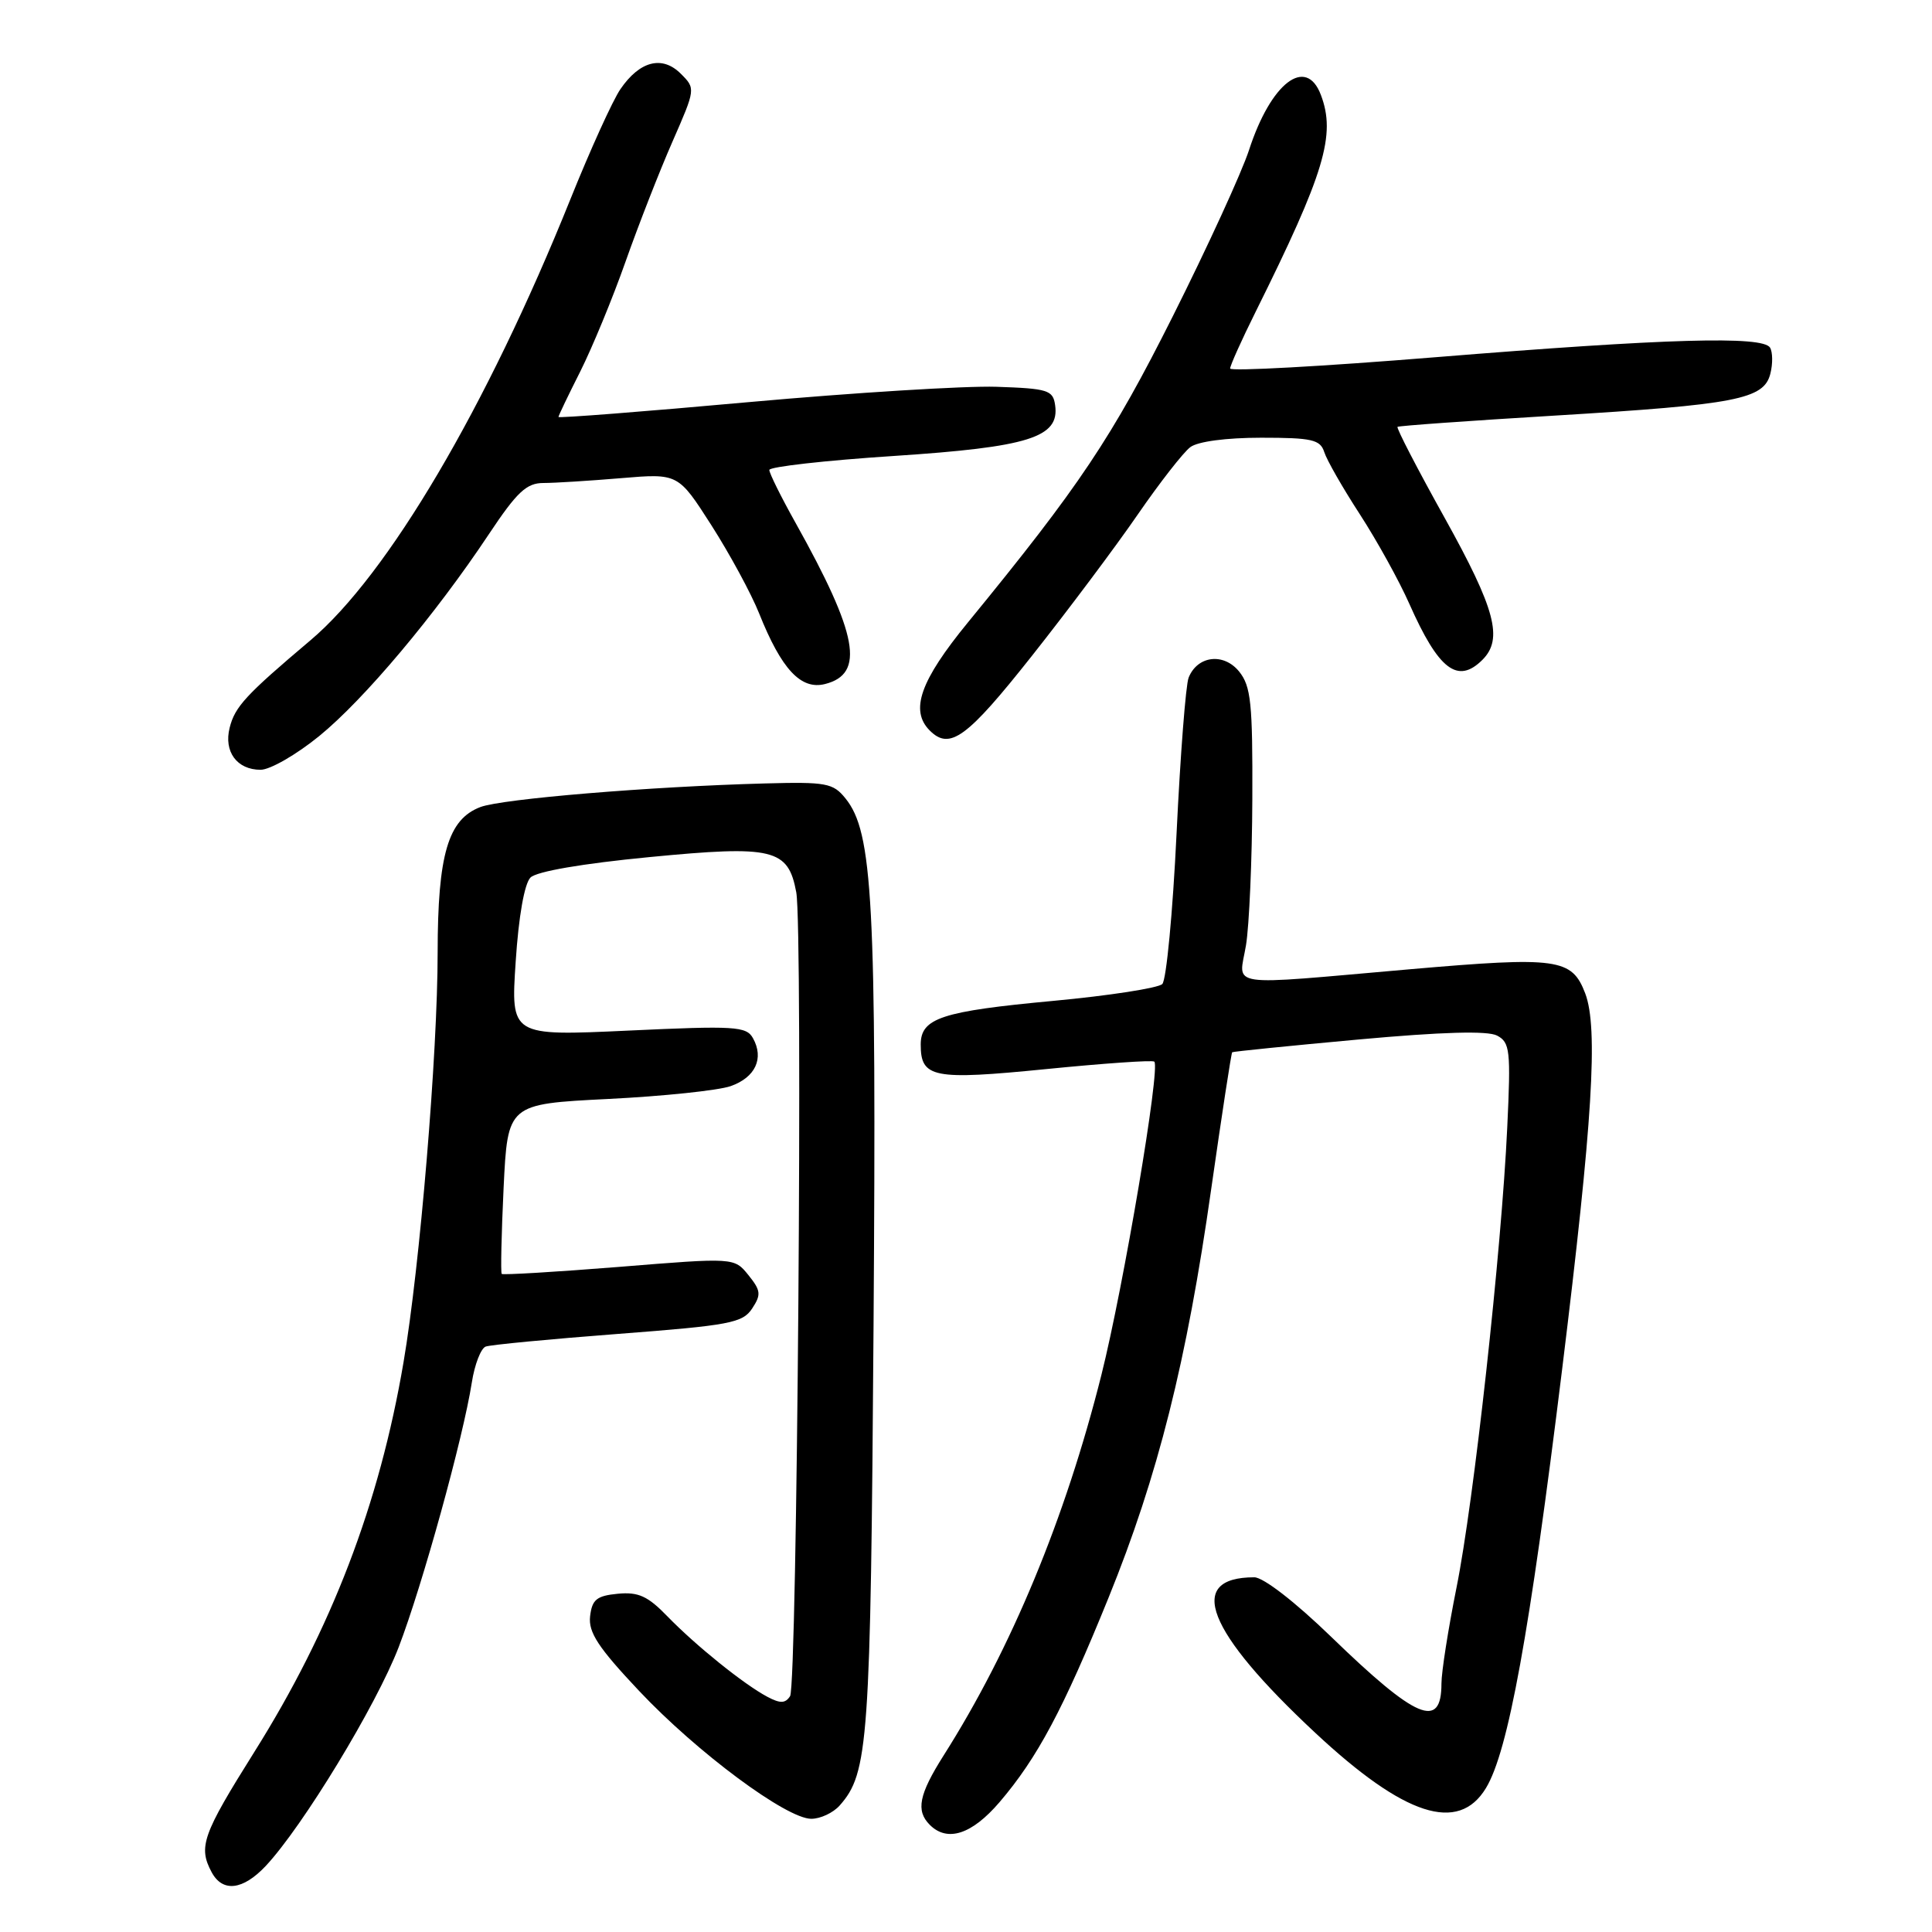 <?xml version="1.0" encoding="UTF-8" standalone="no"?>
<!DOCTYPE svg PUBLIC "-//W3C//DTD SVG 1.1//EN" "http://www.w3.org/Graphics/SVG/1.1/DTD/svg11.dtd" >
<svg xmlns="http://www.w3.org/2000/svg" xmlns:xlink="http://www.w3.org/1999/xlink" version="1.1" viewBox="0 0 256 256">
 <g >
 <path fill="currentColor"
d=" M 35.21 247.25 C 40.11 242.02 49.86 225.98 52.83 218.25 C 55.96 210.09 61.38 190.50 62.52 183.18 C 62.89 180.80 63.72 178.67 64.35 178.43 C 64.98 178.19 72.87 177.44 81.88 176.75 C 96.68 175.62 98.40 175.30 99.66 173.39 C 100.88 171.54 100.82 171.01 99.17 168.96 C 97.29 166.63 97.29 166.63 82.03 167.87 C 73.63 168.54 66.64 168.96 66.48 168.80 C 66.33 168.63 66.44 163.50 66.73 157.40 C 67.27 146.29 67.27 146.29 80.55 145.62 C 87.85 145.26 95.17 144.49 96.81 143.92 C 100.09 142.77 101.27 140.24 99.77 137.56 C 98.90 135.99 97.39 135.90 83.24 136.56 C 67.68 137.28 67.68 137.28 68.33 127.44 C 68.72 121.43 69.49 117.09 70.29 116.28 C 71.10 115.47 77.14 114.43 86.05 113.57 C 102.48 111.98 104.44 112.46 105.51 118.24 C 106.40 123.09 105.63 223.30 104.69 224.75 C 104.06 225.72 103.39 225.74 101.69 224.84 C 98.56 223.18 92.20 218.05 88.44 214.18 C 85.84 211.49 84.59 210.92 81.86 211.18 C 79.06 211.45 78.45 211.95 78.19 214.17 C 77.95 216.30 79.26 218.30 84.69 224.06 C 92.37 232.21 104.21 241.00 107.50 241.00 C 108.71 241.00 110.39 240.21 111.25 239.25 C 115.08 234.93 115.36 231.04 115.75 175.59 C 116.14 119.35 115.66 110.27 112.02 105.78 C 110.39 103.76 109.47 103.59 101.37 103.81 C 86.15 104.22 66.51 105.85 63.65 106.94 C 59.37 108.57 58.00 113.23 57.99 126.22 C 57.99 139.55 55.64 167.80 53.47 180.50 C 50.28 199.28 43.92 215.88 33.69 232.16 C 26.83 243.09 26.25 244.72 28.04 248.07 C 29.49 250.78 32.18 250.47 35.21 247.25 Z  M 132.44 238.80 C 137.46 232.93 140.88 226.51 146.89 211.70 C 153.43 195.59 157.25 180.40 160.49 157.56 C 161.90 147.69 163.15 139.54 163.27 139.43 C 163.40 139.33 170.93 138.57 180.00 137.74 C 191.08 136.73 197.11 136.56 198.37 137.22 C 200.08 138.12 200.20 139.17 199.72 149.35 C 198.96 165.69 195.29 199.01 192.99 210.39 C 191.90 215.83 191.00 221.54 191.00 223.08 C 191.00 229.23 187.68 227.83 176.37 216.87 C 171.62 212.27 167.40 209.00 166.20 209.00 C 157.05 209.00 159.85 216.15 174.29 229.62 C 186.10 240.64 193.24 242.95 196.89 236.94 C 199.84 232.10 202.68 216.48 206.99 181.44 C 211.03 148.61 211.79 136.22 210.05 131.63 C 208.28 126.99 206.42 126.73 186.84 128.43 C 161.92 130.60 164.16 130.93 165.10 125.25 C 165.53 122.64 165.91 113.91 165.94 105.86 C 165.99 93.16 165.76 90.93 164.19 88.98 C 162.14 86.46 158.67 86.87 157.50 89.79 C 157.12 90.73 156.40 100.03 155.90 110.45 C 155.40 120.88 154.55 129.85 154.01 130.39 C 153.48 130.92 146.98 131.93 139.57 132.62 C 124.76 134.00 122.00 134.90 122.00 138.41 C 122.00 142.83 123.63 143.15 138.62 141.66 C 146.26 140.90 152.70 140.45 152.95 140.67 C 153.79 141.41 148.89 170.43 145.94 182.19 C 141.17 201.18 134.00 218.48 125.04 232.60 C 121.76 237.78 121.33 239.93 123.20 241.80 C 125.53 244.13 128.77 243.08 132.44 238.80 Z  M 42.30 97.53 C 48.24 92.69 57.67 81.48 64.80 70.75 C 68.50 65.19 69.77 64.00 72.00 64.00 C 73.48 64.00 78.11 63.71 82.28 63.36 C 89.86 62.72 89.86 62.72 94.27 69.61 C 96.69 73.40 99.54 78.65 100.59 81.28 C 103.55 88.69 106.12 91.44 109.31 90.64 C 114.65 89.30 113.69 84.09 105.41 69.27 C 103.49 65.84 101.93 62.69 101.94 62.27 C 101.95 61.85 109.36 61.01 118.40 60.42 C 136.35 59.24 140.42 57.96 139.81 53.69 C 139.53 51.69 138.86 51.48 132.00 51.25 C 127.88 51.12 113.14 52.03 99.25 53.28 C 85.36 54.54 74.00 55.42 74.00 55.25 C 74.00 55.08 75.30 52.37 76.89 49.22 C 78.47 46.07 81.18 39.52 82.89 34.66 C 84.61 29.79 87.40 22.65 89.10 18.78 C 92.17 11.77 92.18 11.73 90.21 9.77 C 87.75 7.31 84.77 8.07 82.21 11.81 C 81.19 13.29 78.19 19.90 75.54 26.50 C 64.47 54.00 51.39 76.19 41.14 84.84 C 32.58 92.07 31.13 93.63 30.43 96.43 C 29.63 99.60 31.40 102.00 34.53 102.00 C 35.79 102.00 39.28 99.99 42.30 97.53 Z  M 136.73 86.91 C 141.55 80.82 147.87 72.38 150.77 68.16 C 153.67 63.95 156.80 59.94 157.72 59.25 C 158.71 58.50 162.49 58.00 167.12 58.00 C 173.85 58.00 174.94 58.25 175.47 59.90 C 175.80 60.95 177.92 64.66 180.19 68.15 C 182.45 71.64 185.40 76.97 186.74 80.00 C 190.62 88.76 193.15 90.70 196.43 87.43 C 199.20 84.66 198.15 80.72 191.43 68.63 C 187.81 62.13 185.00 56.70 185.18 56.56 C 185.35 56.42 194.72 55.75 206.00 55.07 C 230.09 53.61 233.73 52.91 234.58 49.52 C 234.92 48.20 234.89 46.64 234.54 46.06 C 233.56 44.48 220.83 44.85 190.25 47.33 C 175.26 48.55 163.00 49.22 163.00 48.83 C 163.00 48.43 164.52 45.05 166.38 41.31 C 175.52 22.92 177.04 17.87 175.02 12.57 C 173.06 7.39 168.39 10.98 165.50 19.89 C 164.53 22.86 159.99 32.76 155.41 41.89 C 147.31 58.03 143.07 64.38 128.25 82.48 C 121.92 90.21 120.54 94.14 123.20 96.80 C 125.85 99.45 128.12 97.79 136.73 86.91 Z "/>
</g>
</svg>